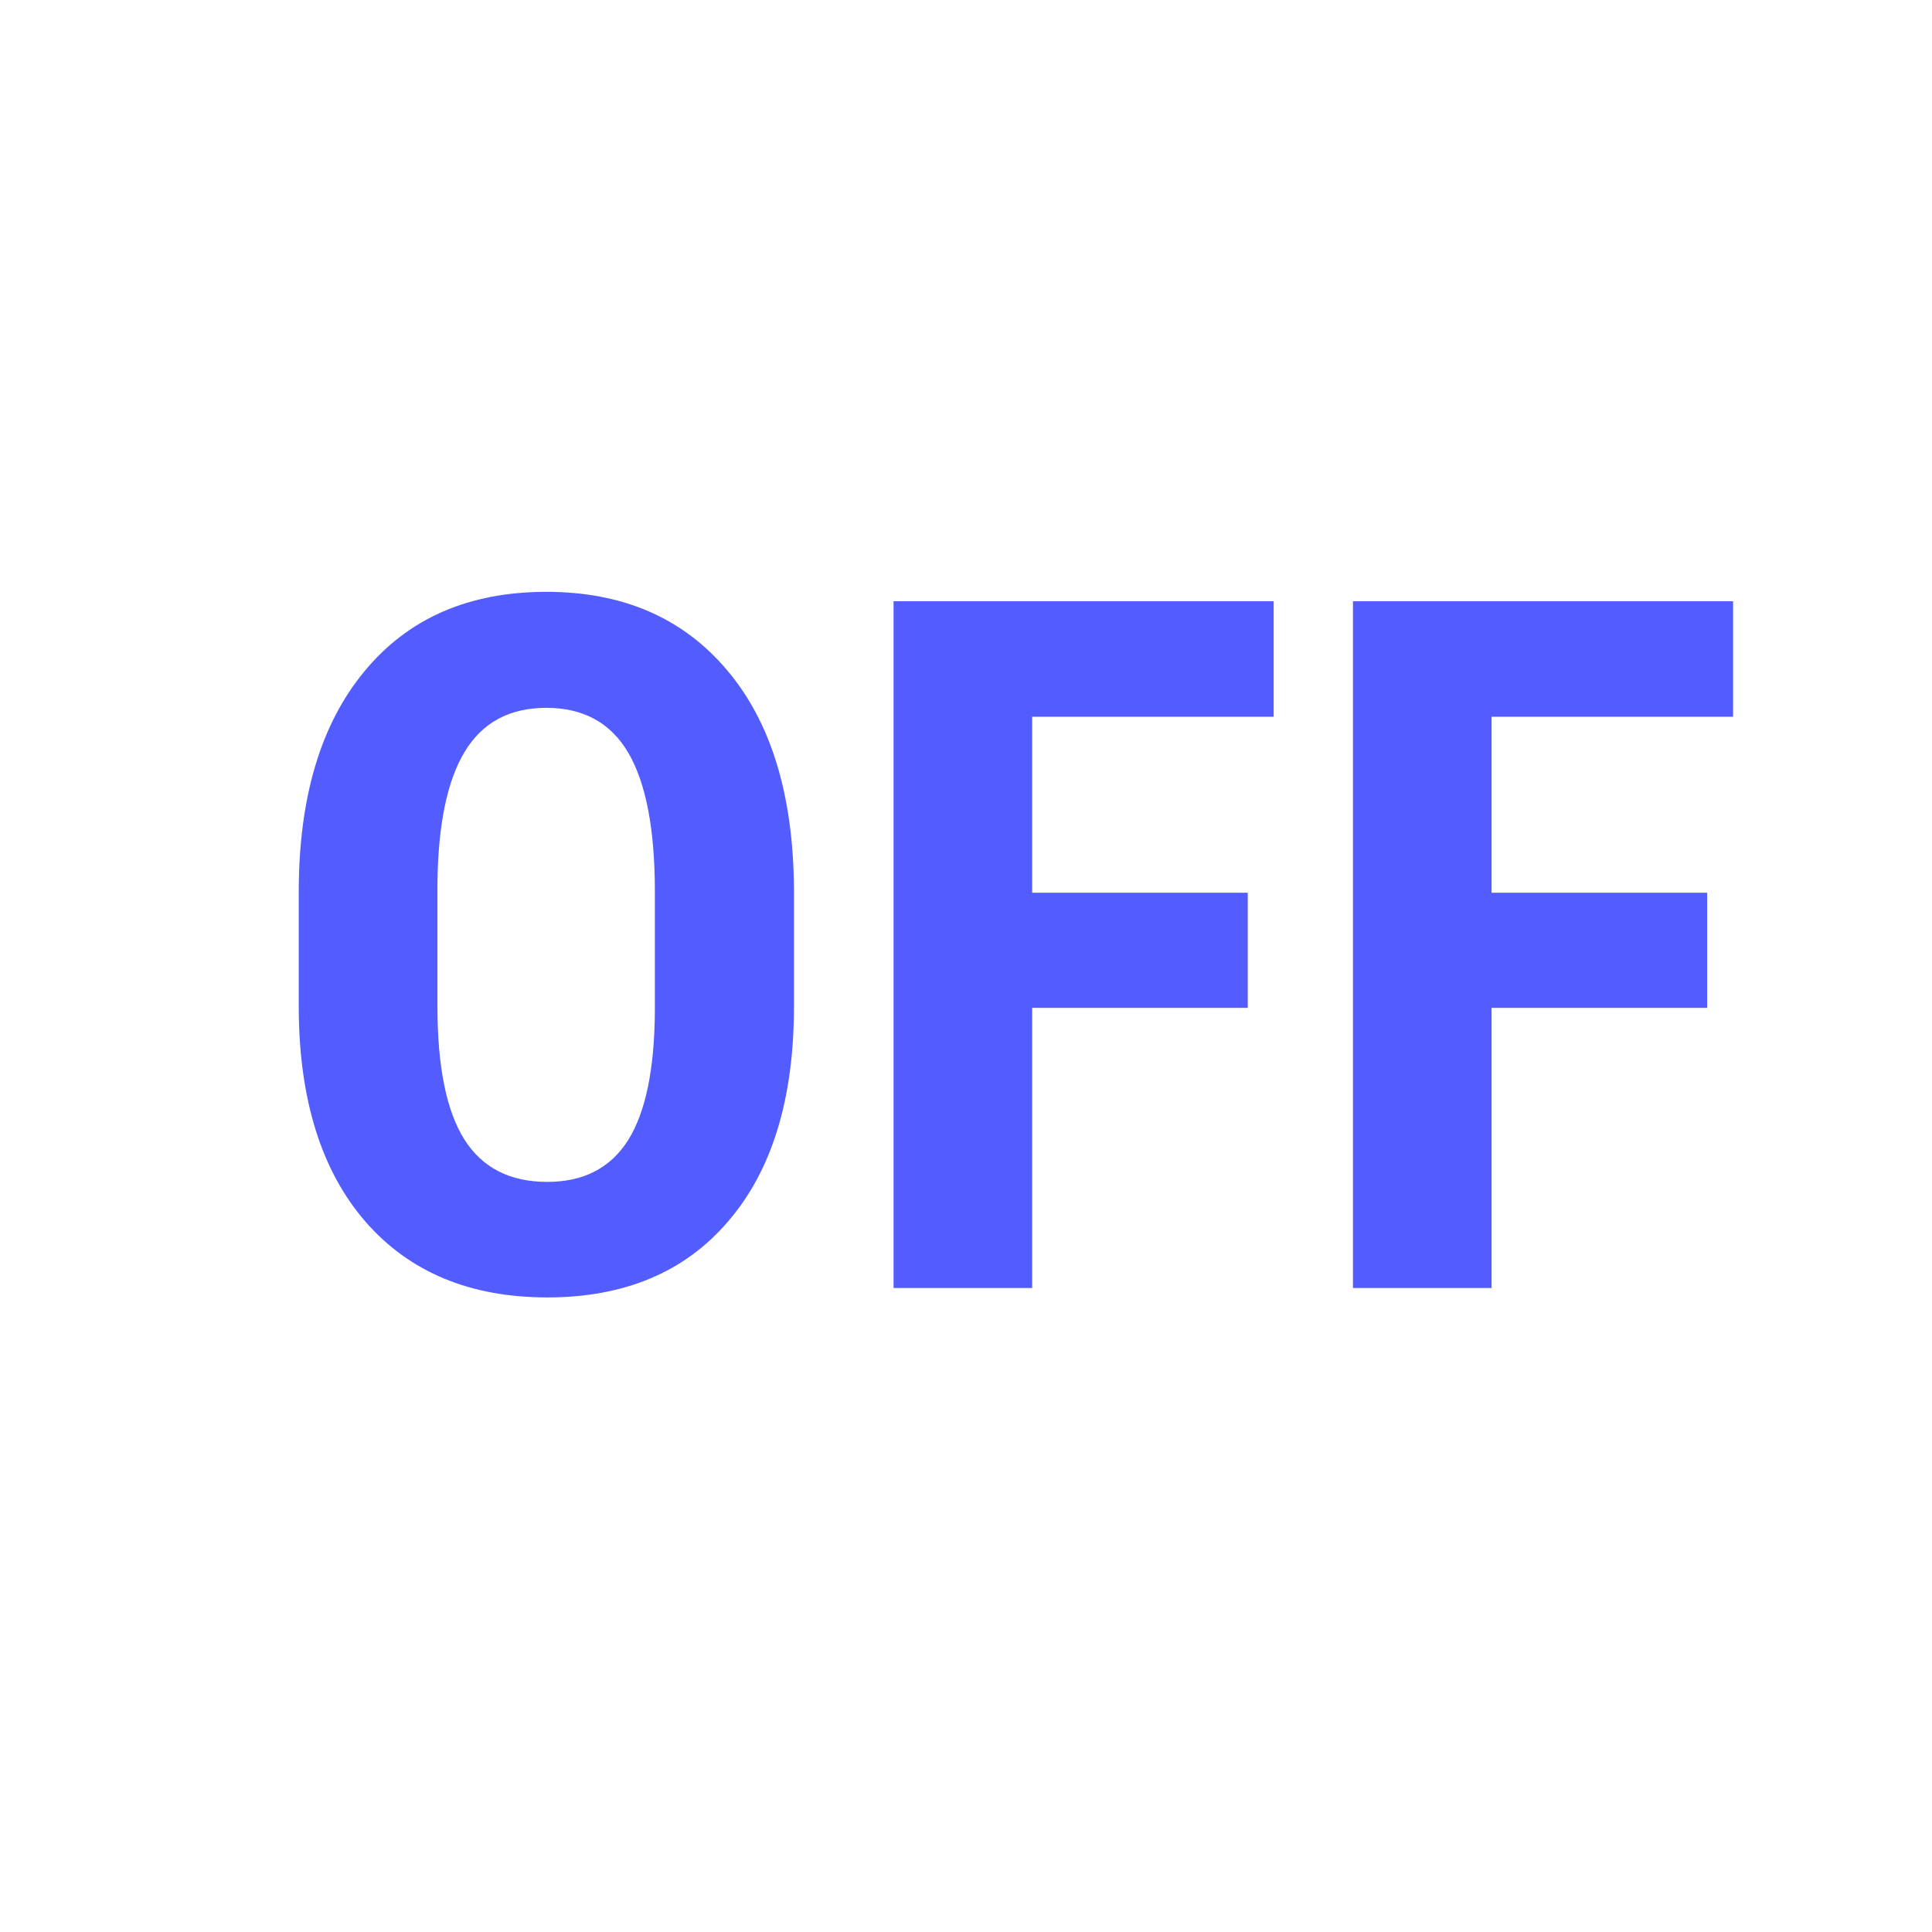 <svg width="24" height="24" viewBox="0 0 24 24" fill="none" xmlns="http://www.w3.org/2000/svg">
<path d="M9.863 12.502C9.863 13.646 9.592 14.535 9.049 15.168C8.51 15.801 7.76 16.117 6.799 16.117C5.842 16.117 5.09 15.805 4.543 15.18C3.996 14.551 3.719 13.672 3.711 12.543V11.084C3.711 9.912 3.982 8.998 4.525 8.342C5.068 7.682 5.822 7.352 6.787 7.352C7.736 7.352 8.484 7.676 9.031 8.324C9.578 8.969 9.855 9.875 9.863 11.043V12.502ZM8.135 11.072C8.135 10.303 8.025 9.73 7.807 9.355C7.588 8.98 7.248 8.793 6.787 8.793C6.33 8.793 5.992 8.975 5.773 9.338C5.555 9.697 5.441 10.246 5.434 10.984V12.502C5.434 13.248 5.545 13.799 5.768 14.154C5.99 14.506 6.334 14.682 6.799 14.682C7.248 14.682 7.582 14.51 7.801 14.166C8.02 13.818 8.131 13.281 8.135 12.555V11.072Z" fill="#535DFF"/>
<path d="M15.5 12.52H12.822V16H11.1V7.469H15.822V8.904H12.822V11.09H15.5V12.52Z" fill="#535DFF"/>
<path d="M21.207 12.52H18.529V16H16.807V7.469H21.529V8.904H18.529V11.09H21.207V12.52Z" fill="#535DFF"/>
</svg>

